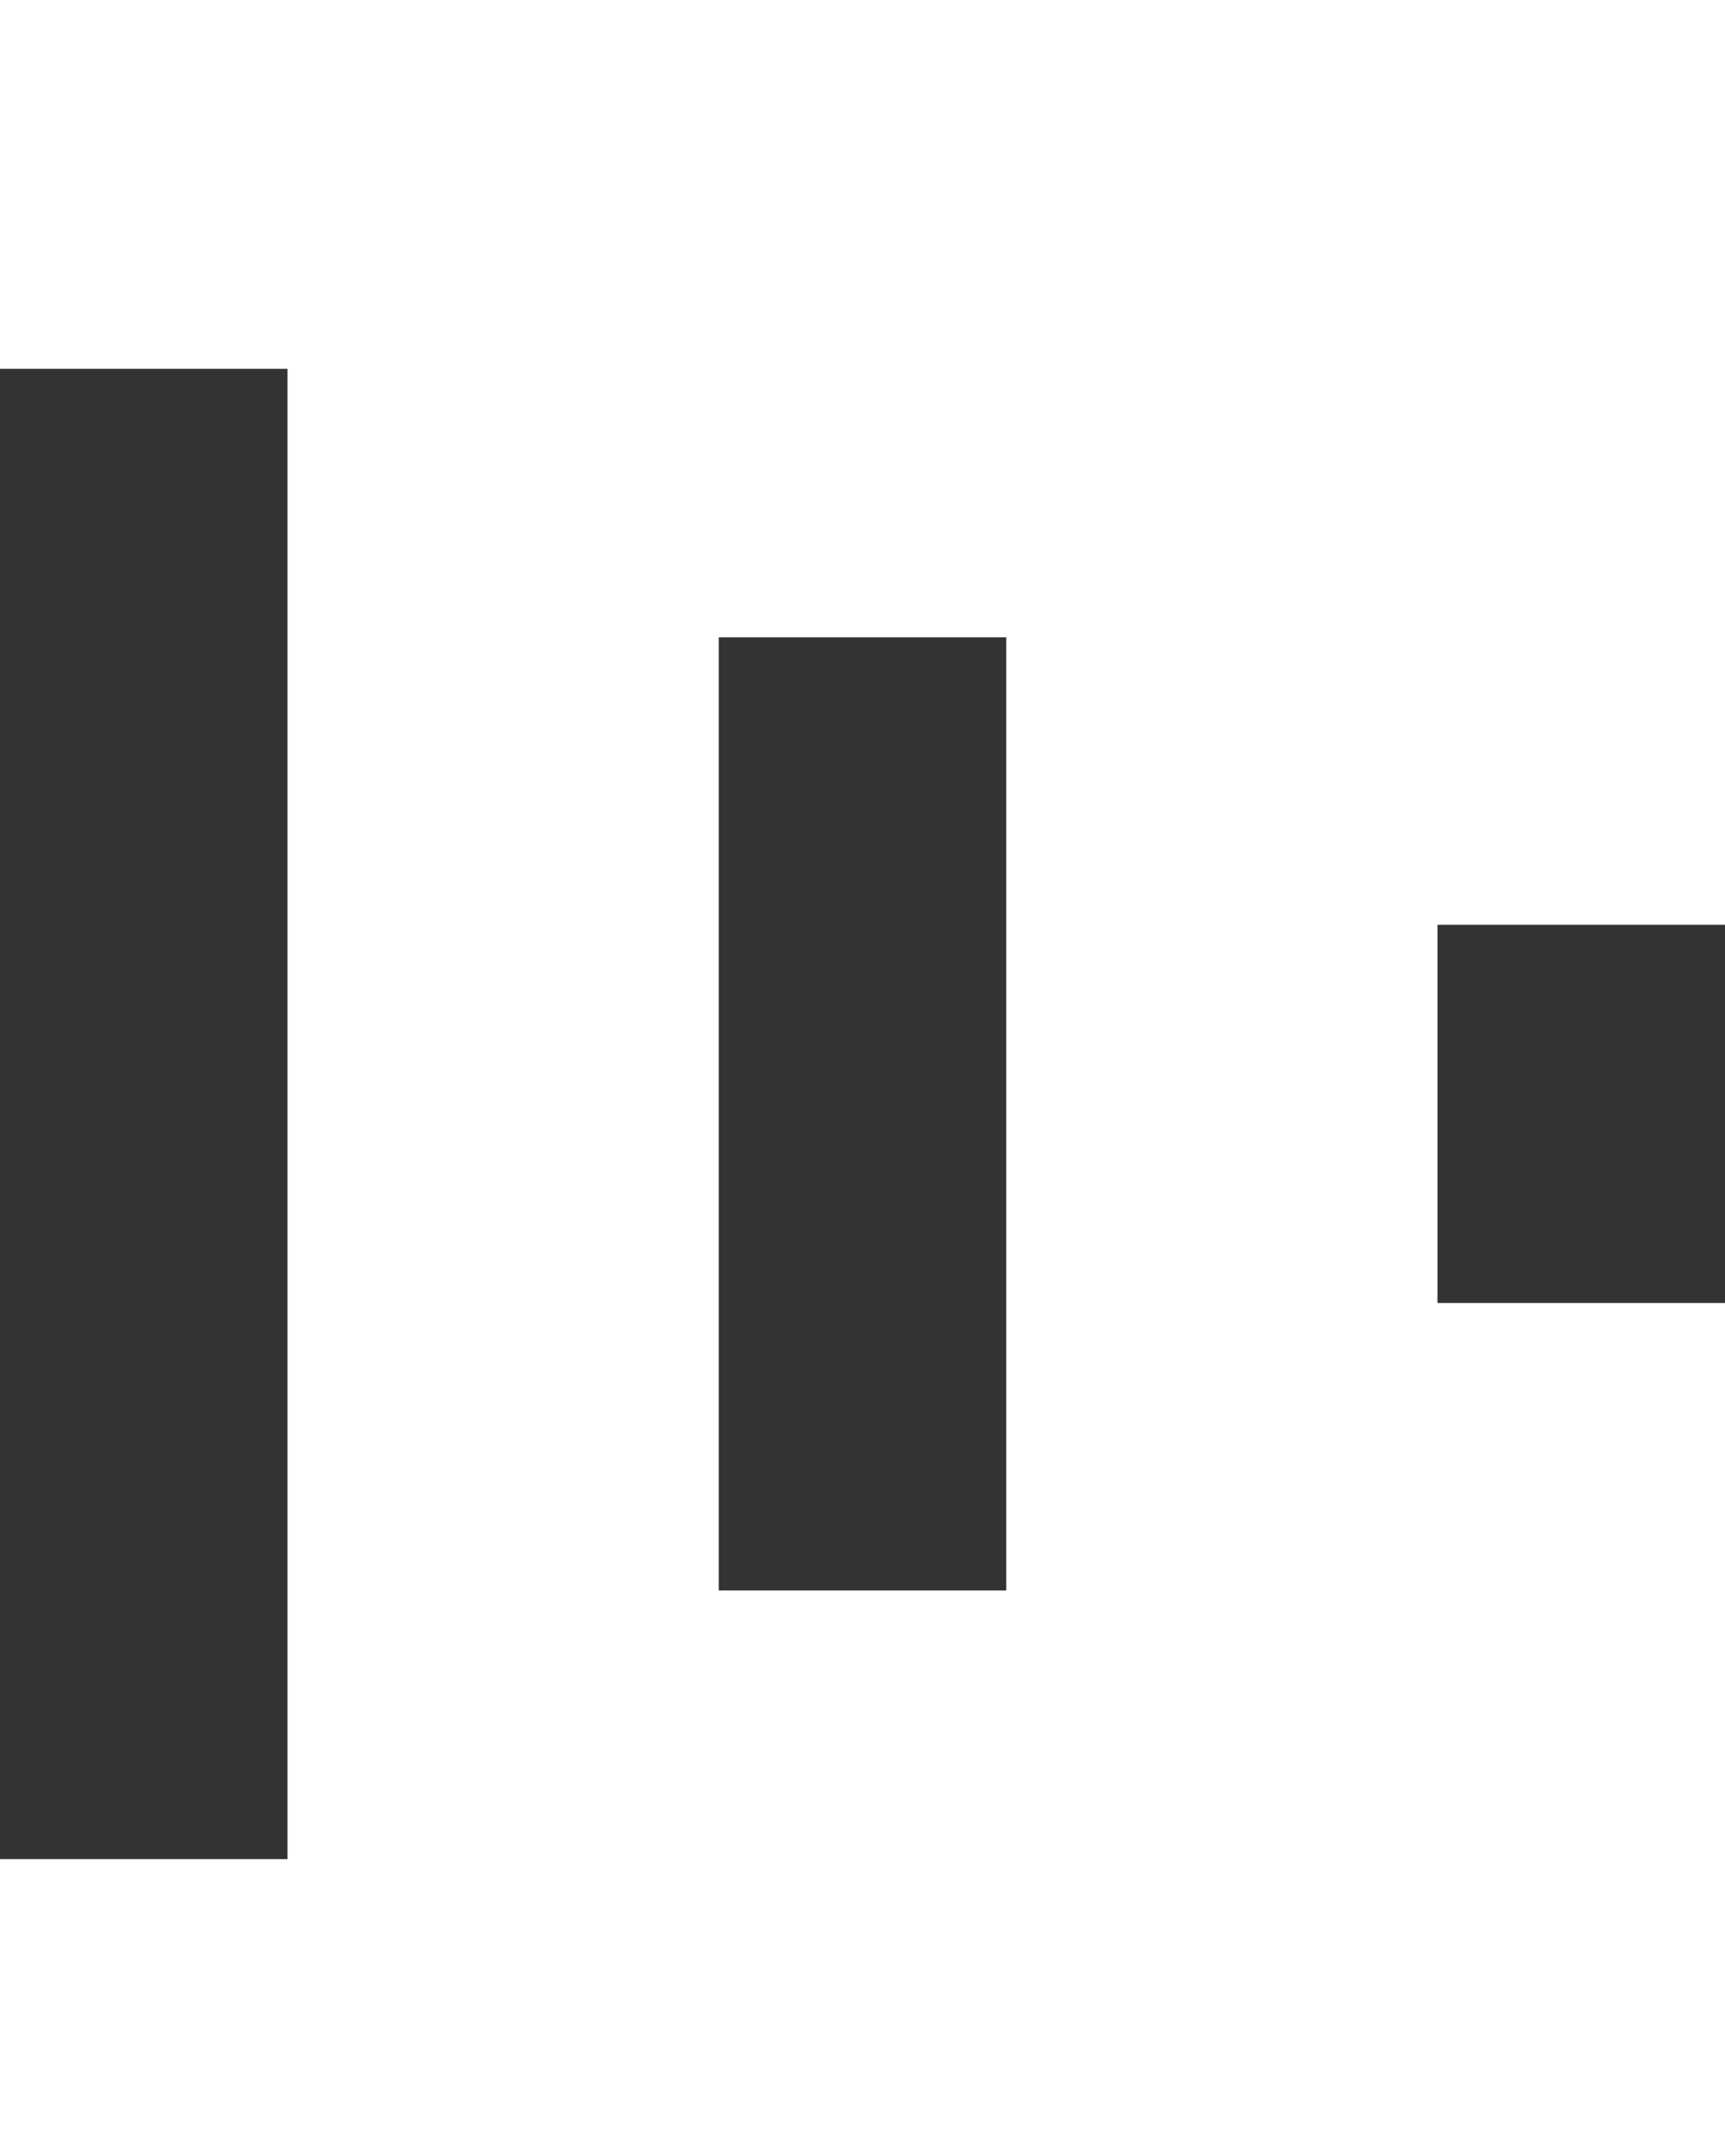 <?xml version="1.0" standalone="no"?>
<!DOCTYPE svg PUBLIC "-//W3C//DTD SVG 1.1//EN" "http://www.w3.org/Graphics/SVG/1.1/DTD/svg11.dtd">
<svg version="1.1" id="Layer_1" xmlns="http://www.w3.org/2000/svg" xmlns:xlink="http://www.w3.org/1999/xlink" x="0px" y="0px" width="24px" height="30px" viewBox="0 0 24 30" style="enable-background:new 0 0 50 50;" xml:space="preserve">
    <rect x="0" y="5.132" width="4" height="20.737" fill="#333">
      <animate attributeName="height" attributeType="XML" values="5;21;5" begin="0s" dur="0.6s" repeatCount="indefinite"></animate>
      <animate attributeName="y" attributeType="XML" values="13; 5; 13" begin="0s" dur="0.6s" repeatCount="indefinite"></animate>
    </rect>
    <rect x="10" y="8.868" width="4" height="13.263" fill="#333">
      <animate attributeName="height" attributeType="XML" values="5;21;5" begin="0.15s" dur="0.6s" repeatCount="indefinite"></animate>
      <animate attributeName="y" attributeType="XML" values="13; 5; 13" begin="0.15s" dur="0.6s" repeatCount="indefinite"></animate>
    </rect>
    <rect x="20" y="12.868" width="4" height="5.263" fill="#333">
      <animate attributeName="height" attributeType="XML" values="5;21;5" begin="0.3s" dur="0.6s" repeatCount="indefinite"></animate>
      <animate attributeName="y" attributeType="XML" values="13; 5; 13" begin="0.3s" dur="0.6s" repeatCount="indefinite"></animate>
    </rect>
</svg>